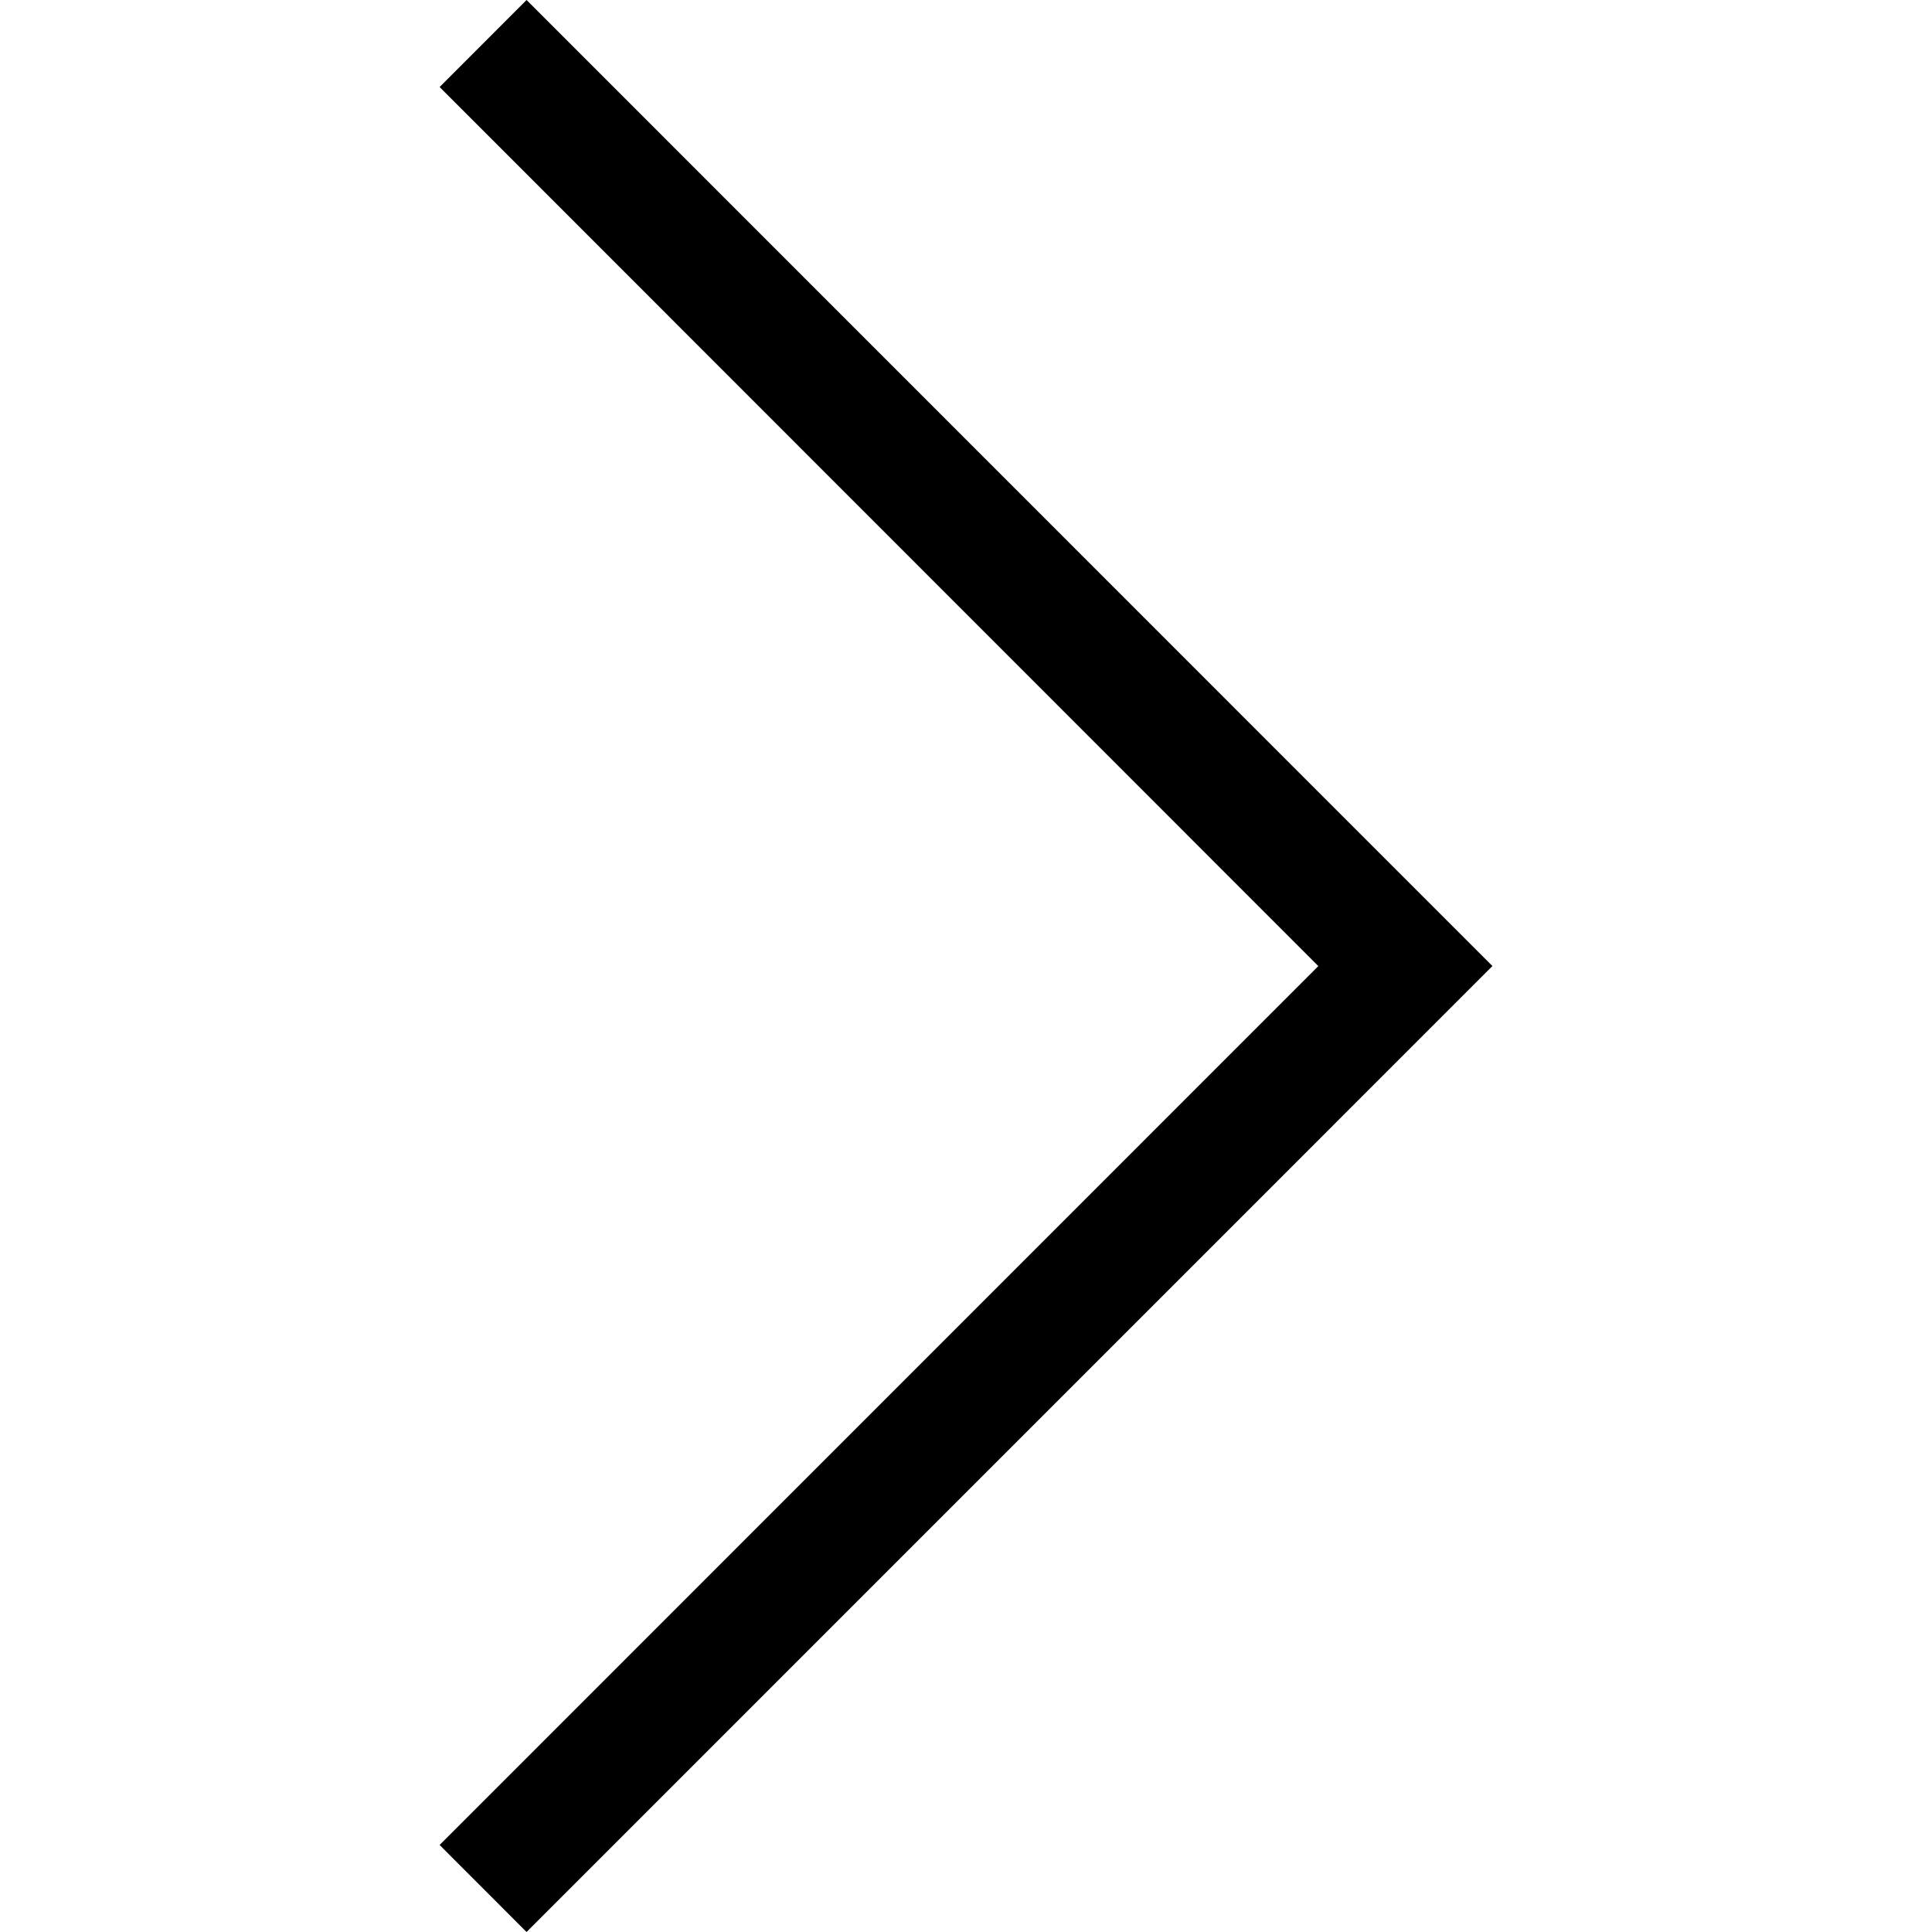 <?xml version="1.0" encoding="UTF-8" standalone="no"?><!-- Generator: Gravit.io --><svg xmlns="http://www.w3.org/2000/svg" xmlns:xlink="http://www.w3.org/1999/xlink" style="isolation:isolate" viewBox="0 0 22 22" width="22pt" height="22pt"><defs><clipPath id="_clipPath_uDQuk7fe9cQJuflQi7IIcCC90n9qFYBZ"><rect width="22" height="22"/></clipPath></defs><g clip-path="url(#_clipPath_uDQuk7fe9cQJuflQi7IIcCC90n9qFYBZ)"><clipPath id="_clipPath_5StlfCD8jag9xfckHerLj16mDG3vmzPZ"><rect x="0" y="0" width="32" height="32" transform="matrix(1,0,0,1,0,0)" fill="rgb(255,255,255)"/></clipPath><g clip-path="url(#_clipPath_5StlfCD8jag9xfckHerLj16mDG3vmzPZ)"><g/></g><path d=" M 16.994 11.001 L 5.996 22 L 5.006 21.009 L 15.012 11.001 L 5.006 0.991 L 5.996 0 L 16.994 11 L 16.994 11.001 Z " fill="rgb(0,0,0)"/></g></svg>